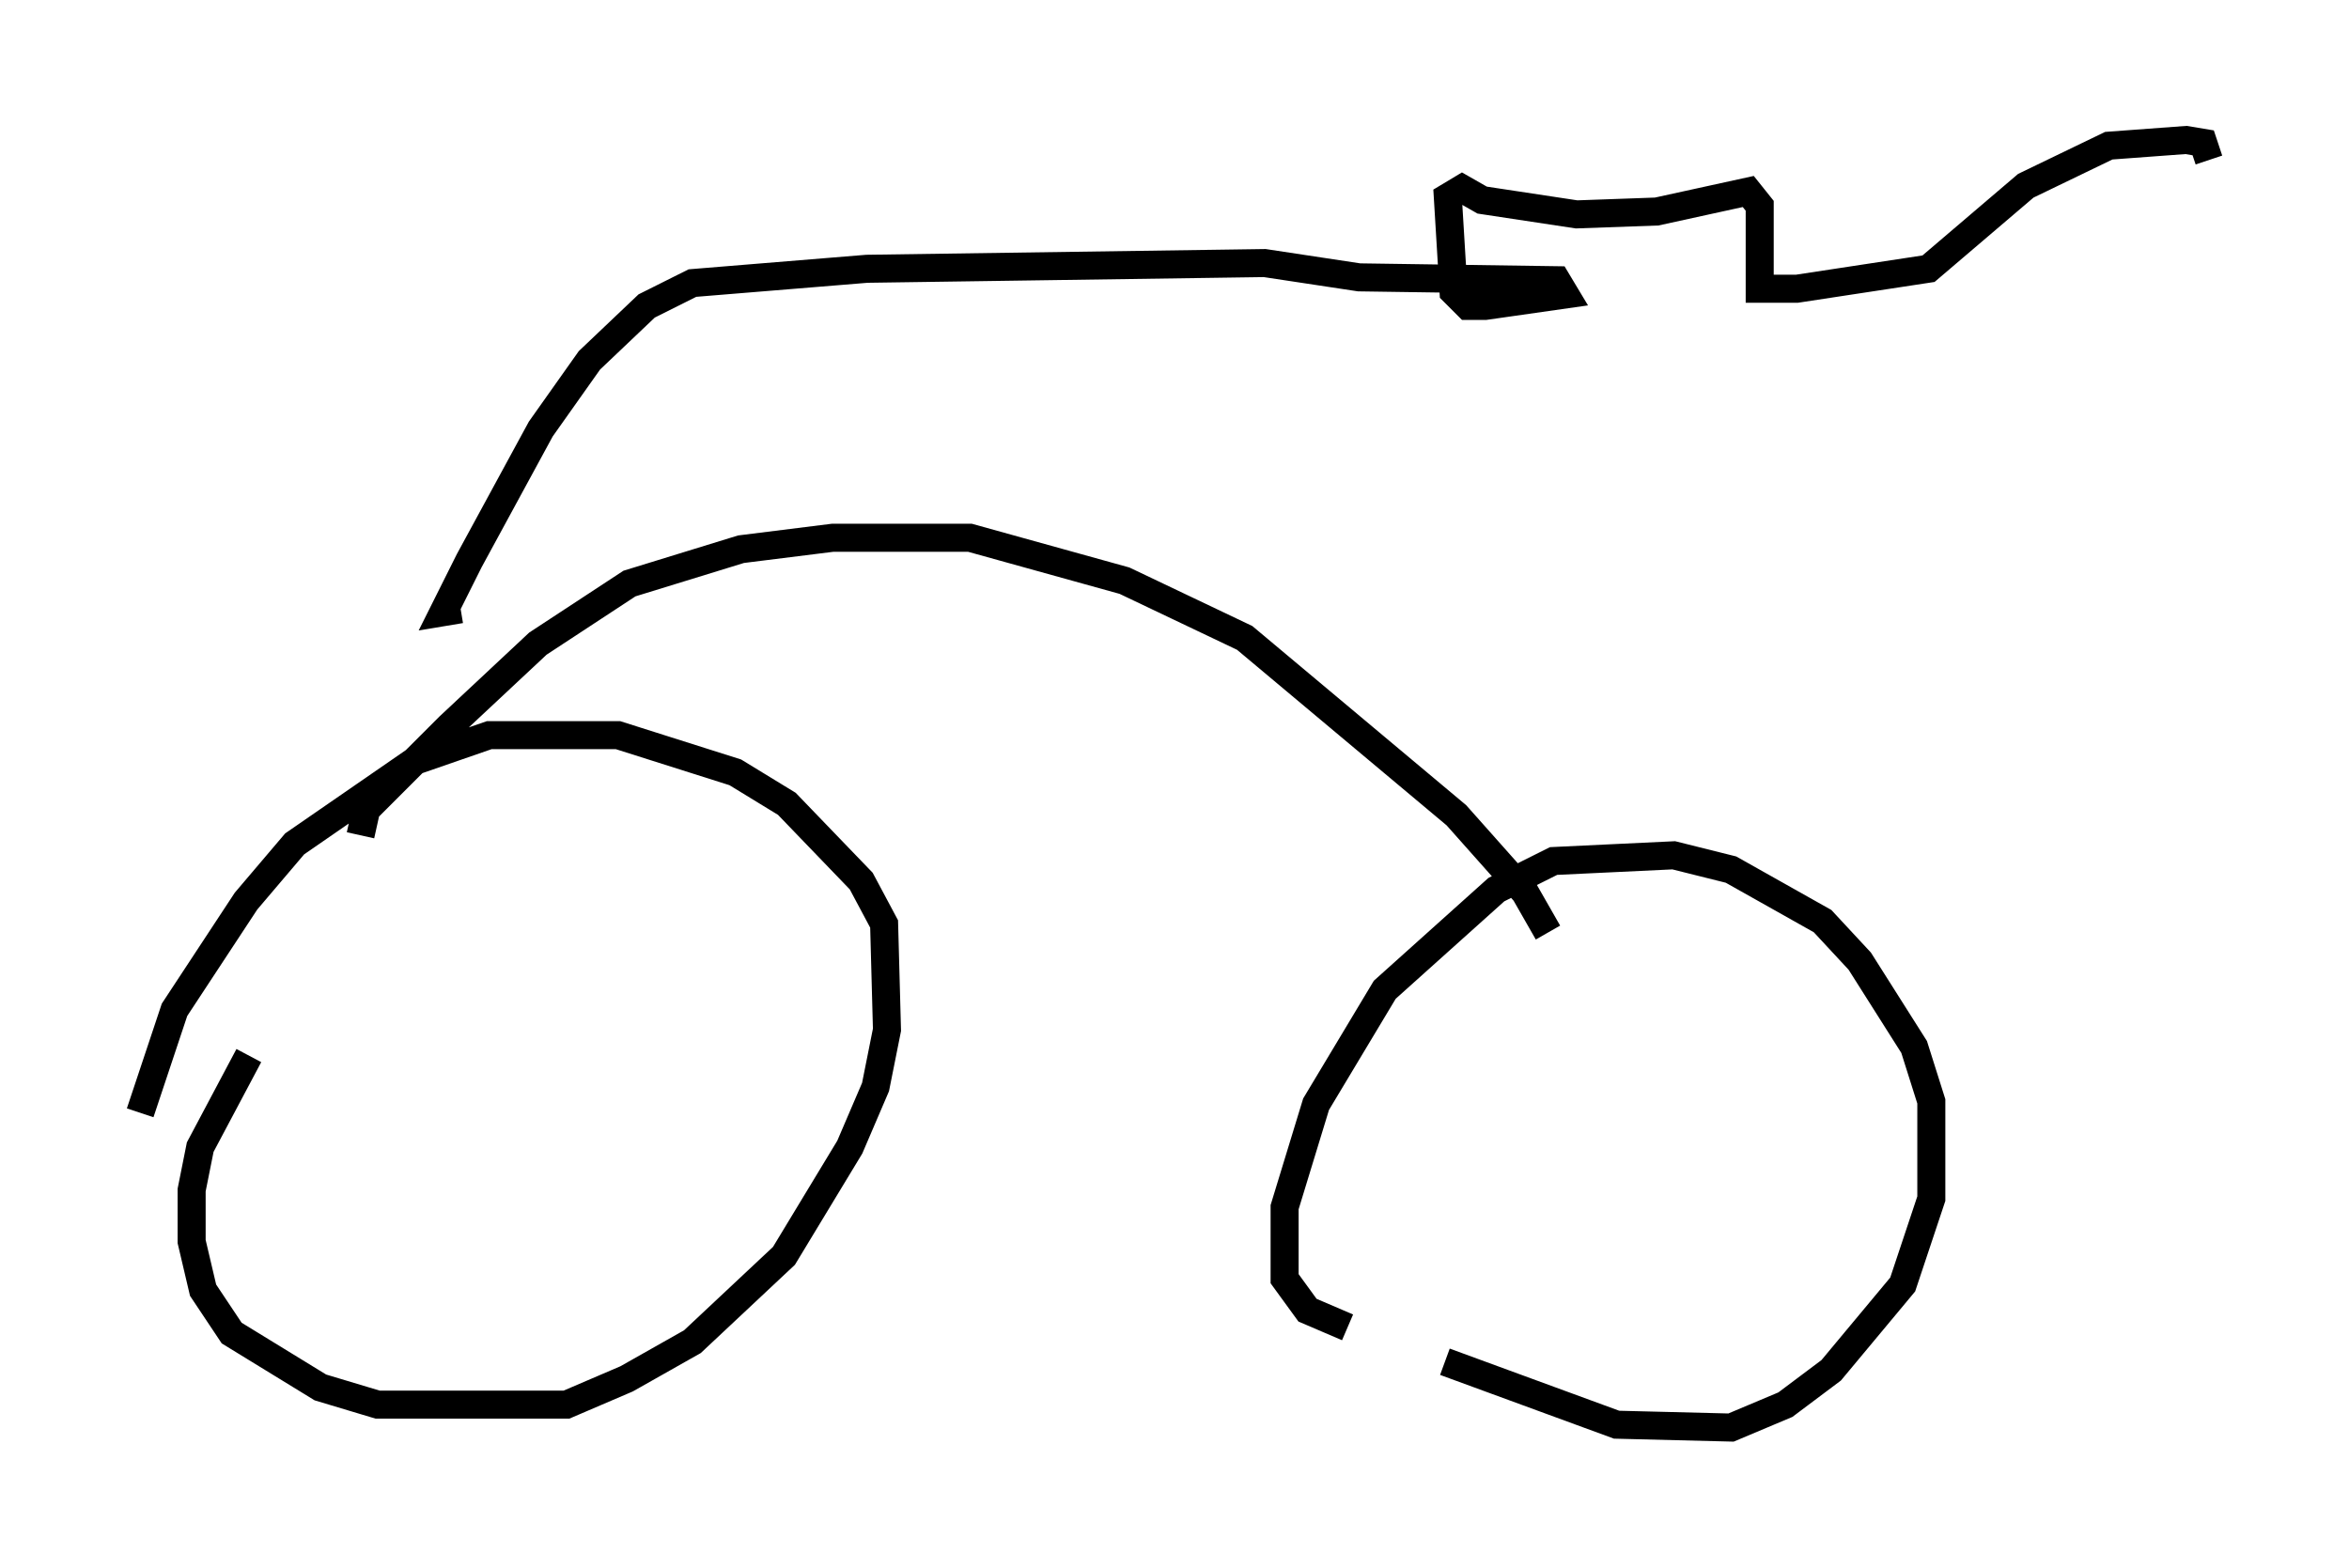 <?xml version="1.0" encoding="utf-8" ?>
<svg baseProfile="full" height="55.938" version="1.1" width="83.807" xmlns="http://www.w3.org/2000/svg" xmlns:ev="http://www.w3.org/2001/xml-events" xmlns:xlink="http://www.w3.org/1999/xlink"><defs /><rect fill="white" height="55.938" width="83.807" x="0" y="0" /><path d="M50.428, 47.773 m1.123, 0.817 l6.125, 2.246 4.083, 0.102 l1.94, -0.817 1.633, -1.225 l2.552, -3.063 1.021, -3.063 l0.0, -3.471 -0.613, -1.94 l-1.94, -3.063 -1.327, -1.429 l-3.267, -1.838 -2.042, -0.51 l-4.288, 0.204 -2.042, 1.021 l-3.981, 3.573 -2.45, 4.083 l-1.123, 3.675 0.0, 2.552 l0.817, 1.123 1.429, 0.613 m-39.2, -9.698 l-1.735, 3.267 -0.306, 1.531 l0.0, 1.838 0.408, 1.735 l1.021, 1.531 3.165, 1.94 l2.042, 0.613 6.738, 0.0 l2.144, -0.919 2.348, -1.327 l3.267, -3.063 2.348, -3.879 l0.919, -2.144 0.408, -2.042 l-0.102, -3.777 -0.817, -1.531 l-2.654, -2.756 -1.838, -1.123 l-4.185, -1.327 -4.594, 0.0 l-2.654, 0.919 -4.288, 2.96 l-1.735, 2.042 -2.552, 3.879 l-1.225, 3.675 m7.861, -9.902 l0.204, -0.919 2.96, -2.96 l3.165, -2.96 3.267, -2.144 l3.981, -1.225 3.267, -0.408 l4.9, 0.0 5.513, 1.531 l4.288, 2.042 7.554, 6.329 l2.45, 2.756 0.817, 1.429 m-38.792, -11.536 l-0.613, 0.102 0.919, -1.838 l2.552, -4.696 1.735, -2.45 l2.042, -1.94 1.633, -0.817 l6.227, -0.51 14.19, -0.204 l3.369, 0.51 7.044, 0.102 l0.306, 0.51 -2.858, 0.408 l-0.613, 0.0 -0.51, -0.51 l-0.204, -3.369 0.51, -0.306 l0.715, 0.408 3.369, 0.51 l2.858, -0.102 3.267, -0.715 l0.408, 0.51 0.0, 2.96 l1.327, 0.0 4.696, -0.715 l3.471, -2.96 2.96, -1.429 l2.756, -0.204 0.613, 0.102 l0.204, 0.613 " fill="none" stroke="black" stroke-width="1" /></svg>